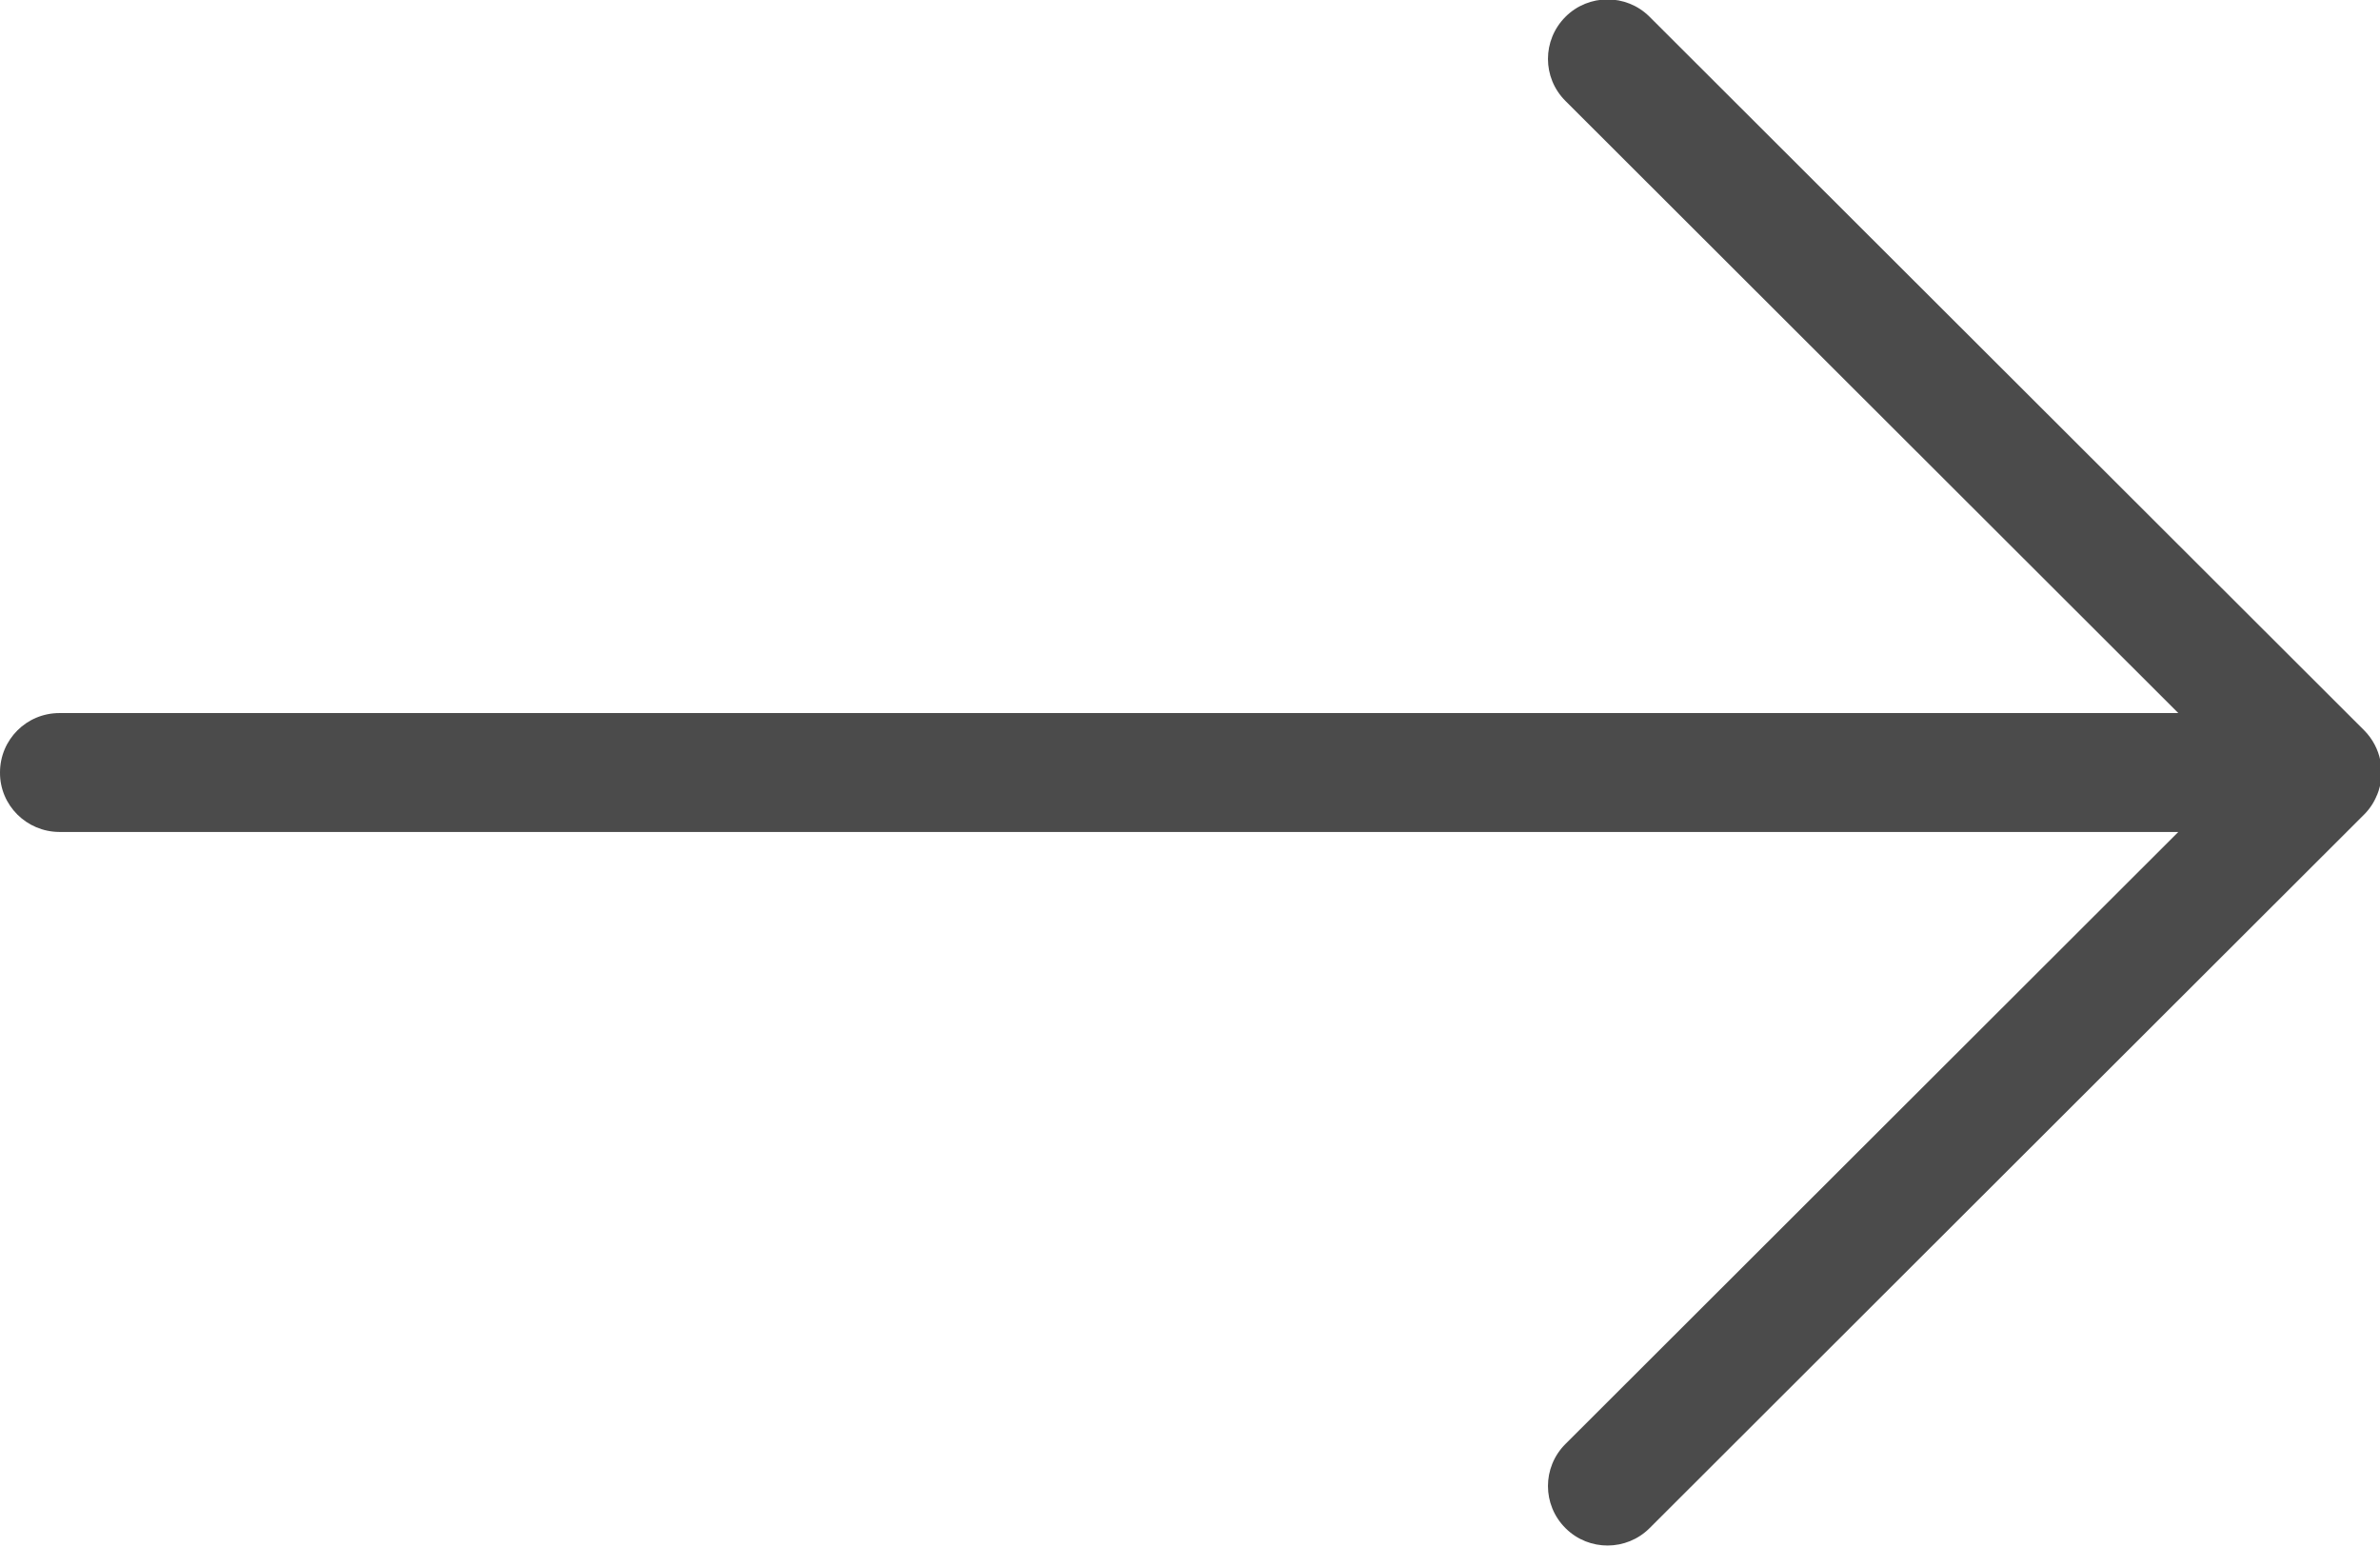<svg xmlns="http://www.w3.org/2000/svg" xmlns:xlink="http://www.w3.org/1999/xlink" preserveAspectRatio="xMidYMid" width="22.94" height="14.907" viewBox="0 0 22.94 14.907">
  <defs>
    <style>
      .cls-1 {
        fill: #4b4b4b;
        fill-rule: evenodd;
      }
    </style>
  </defs>
  <path d="M22.910,7.665 C22.882,7.735 22.840,7.798 22.787,7.851 L15.900,14.729 C15.678,14.951 15.317,14.953 15.093,14.733 C15.092,14.731 15.090,14.730 15.089,14.729 C14.864,14.505 14.864,14.142 15.089,13.918 L20.996,8.019 L0.573,8.019 C0.255,8.018 -0.002,7.761 -0.000,7.446 L-0.000,7.446 C-0.000,7.128 0.256,6.873 0.573,6.873 L20.996,6.873 L15.089,0.973 C14.864,0.749 14.864,0.387 15.089,0.162 C15.311,-0.060 15.673,-0.062 15.897,0.159 C15.898,0.160 15.899,0.161 15.900,0.162 L22.787,7.039 C22.951,7.204 23.000,7.450 22.911,7.665 L22.910,7.665 Z" class="cls-1"/>
</svg>
